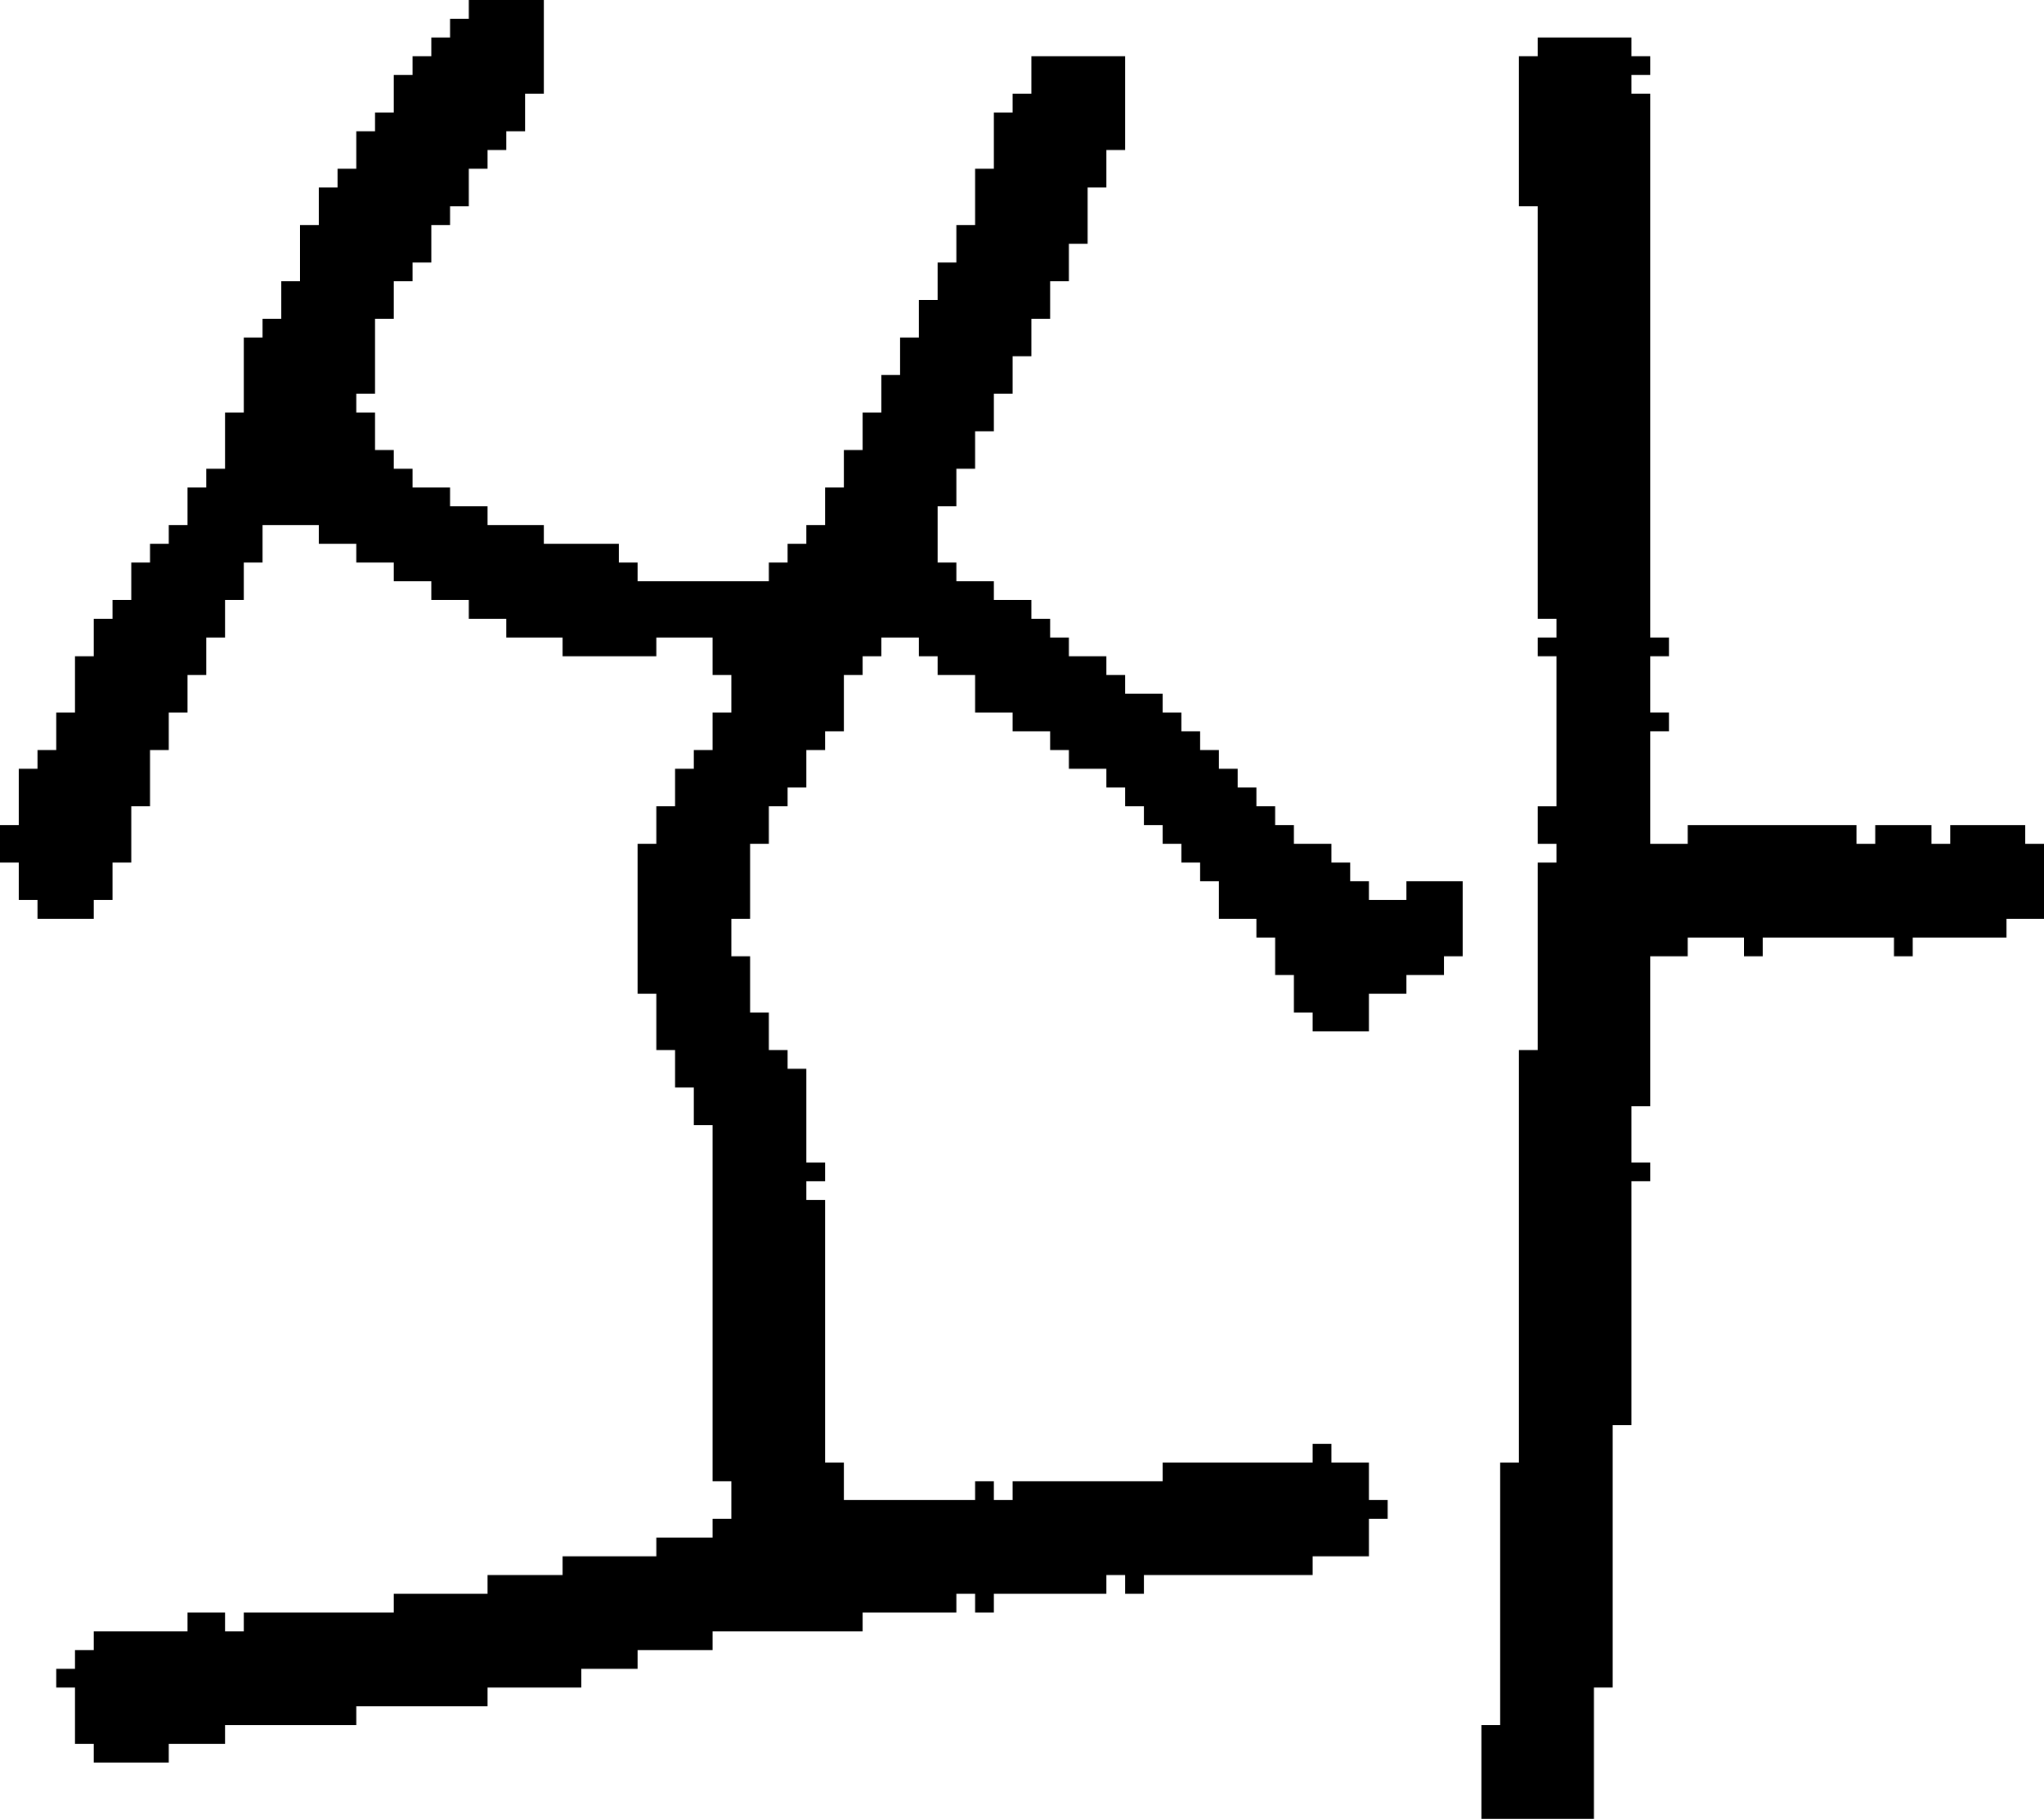 <?xml version="1.0" encoding="UTF-8" standalone="no"?>
<!DOCTYPE svg PUBLIC "-//W3C//DTD SVG 1.1//EN" 
  "http://www.w3.org/Graphics/SVG/1.1/DTD/svg11.dtd">
<svg width="109" height="97"
     xmlns="http://www.w3.org/2000/svg" version="1.1">
 <path d="  M 30,83  L 30,84  L 26,84  L 26,85  L 21,85  L 21,86  L 13,86  L 13,87  L 12,87  L 12,86  L 10,86  L 10,87  L 5,87  L 5,88  L 4,88  L 4,89  L 3,89  L 3,90  L 4,90  L 4,93  L 5,93  L 5,94  L 9,94  L 9,93  L 12,93  L 12,92  L 19,92  L 19,91  L 26,91  L 26,90  L 31,90  L 31,89  L 34,89  L 34,88  L 38,88  L 38,87  L 46,87  L 46,86  L 51,86  L 51,85  L 52,85  L 52,86  L 53,86  L 53,85  L 59,85  L 59,84  L 60,84  L 60,85  L 61,85  L 61,84  L 70,84  L 70,83  L 73,83  L 73,81  L 74,81  L 74,80  L 73,80  L 73,78  L 71,78  L 71,77  L 70,77  L 70,78  L 62,78  L 62,79  L 54,79  L 54,80  L 53,80  L 53,79  L 52,79  L 52,80  L 45,80  L 45,78  L 44,78  L 44,64  L 43,64  L 43,63  L 44,63  L 44,62  L 43,62  L 43,57  L 42,57  L 42,56  L 41,56  L 41,54  L 40,54  L 40,51  L 39,51  L 39,49  L 40,49  L 40,45  L 41,45  L 41,43  L 42,43  L 42,42  L 43,42  L 43,40  L 44,40  L 44,39  L 45,39  L 45,36  L 46,36  L 46,35  L 47,35  L 47,34  L 49,34  L 49,35  L 50,35  L 50,36  L 52,36  L 52,38  L 54,38  L 54,39  L 56,39  L 56,40  L 57,40  L 57,41  L 59,41  L 59,42  L 60,42  L 60,43  L 61,43  L 61,44  L 62,44  L 62,45  L 63,45  L 63,46  L 64,46  L 64,47  L 65,47  L 65,49  L 67,49  L 67,50  L 68,50  L 68,52  L 69,52  L 69,54  L 70,54  L 70,55  L 73,55  L 73,53  L 75,53  L 75,52  L 77,52  L 77,51  L 78,51  L 78,47  L 75,47  L 75,48  L 73,48  L 73,47  L 72,47  L 72,46  L 71,46  L 71,45  L 69,45  L 69,44  L 68,44  L 68,43  L 67,43  L 67,42  L 66,42  L 66,41  L 65,41  L 65,40  L 64,40  L 64,39  L 63,39  L 63,38  L 62,38  L 62,37  L 60,37  L 60,36  L 59,36  L 59,35  L 57,35  L 57,34  L 56,34  L 56,33  L 55,33  L 55,32  L 53,32  L 53,31  L 51,31  L 51,30  L 50,30  L 50,27  L 51,27  L 51,25  L 52,25  L 52,23  L 53,23  L 53,21  L 54,21  L 54,19  L 55,19  L 55,17  L 56,17  L 56,15  L 57,15  L 57,13  L 58,13  L 58,10  L 59,10  L 59,8  L 60,8  L 60,3  L 55,3  L 55,5  L 54,5  L 54,6  L 53,6  L 53,9  L 52,9  L 52,12  L 51,12  L 51,14  L 50,14  L 50,16  L 49,16  L 49,18  L 48,18  L 48,20  L 47,20  L 47,22  L 46,22  L 46,24  L 45,24  L 45,26  L 44,26  L 44,28  L 43,28  L 43,29  L 42,29  L 42,30  L 41,30  L 41,31  L 34,31  L 34,30  L 33,30  L 33,29  L 29,29  L 29,28  L 26,28  L 26,27  L 24,27  L 24,26  L 22,26  L 22,25  L 21,25  L 21,24  L 20,24  L 20,22  L 19,22  L 19,21  L 20,21  L 20,17  L 21,17  L 21,15  L 22,15  L 22,14  L 23,14  L 23,12  L 24,12  L 24,11  L 25,11  L 25,9  L 26,9  L 26,8  L 27,8  L 27,7  L 28,7  L 28,5  L 29,5  L 29,0  L 25,0  L 25,1  L 24,1  L 24,2  L 23,2  L 23,3  L 22,3  L 22,4  L 21,4  L 21,6  L 20,6  L 20,7  L 19,7  L 19,9  L 18,9  L 18,10  L 17,10  L 17,12  L 16,12  L 16,15  L 15,15  L 15,17  L 14,17  L 14,18  L 13,18  L 13,22  L 12,22  L 12,25  L 11,25  L 11,26  L 10,26  L 10,28  L 9,28  L 9,29  L 8,29  L 8,30  L 7,30  L 7,32  L 6,32  L 6,33  L 5,33  L 5,35  L 4,35  L 4,38  L 3,38  L 3,40  L 2,40  L 2,41  L 1,41  L 1,44  L 0,44  L 0,46  L 1,46  L 1,48  L 2,48  L 2,49  L 5,49  L 5,48  L 6,48  L 6,46  L 7,46  L 7,43  L 8,43  L 8,40  L 9,40  L 9,38  L 10,38  L 10,36  L 11,36  L 11,34  L 12,34  L 12,32  L 13,32  L 13,30  L 14,30  L 14,28  L 17,28  L 17,29  L 19,29  L 19,30  L 21,30  L 21,31  L 23,31  L 23,32  L 25,32  L 25,33  L 27,33  L 27,34  L 30,34  L 30,35  L 35,35  L 35,34  L 38,34  L 38,36  L 39,36  L 39,38  L 38,38  L 38,40  L 37,40  L 37,41  L 36,41  L 36,43  L 35,43  L 35,45  L 34,45  L 34,53  L 35,53  L 35,56  L 36,56  L 36,58  L 37,58  L 37,60  L 38,60  L 38,79  L 39,79  L 39,81  L 38,81  L 38,82  L 35,82  L 35,83  Z  " style="fill:rgb(0, 0, 0); fill-opacity:1.000; stroke:none;" />
 <path d="  M 83,43  L 82,43  L 82,45  L 83,45  L 83,46  L 82,46  L 82,56  L 81,56  L 81,78  L 80,78  L 80,92  L 79,92  L 79,97  L 85,97  L 85,90  L 86,90  L 86,76  L 87,76  L 87,63  L 88,63  L 88,62  L 87,62  L 87,59  L 88,59  L 88,51  L 90,51  L 90,50  L 93,50  L 93,51  L 94,51  L 94,50  L 101,50  L 101,51  L 102,51  L 102,50  L 107,50  L 107,49  L 109,49  L 109,45  L 108,45  L 108,44  L 104,44  L 104,45  L 103,45  L 103,44  L 100,44  L 100,45  L 99,45  L 99,44  L 90,44  L 90,45  L 88,45  L 88,39  L 89,39  L 89,38  L 88,38  L 88,35  L 89,35  L 89,34  L 88,34  L 88,5  L 87,5  L 87,4  L 88,4  L 88,3  L 87,3  L 87,2  L 82,2  L 82,3  L 81,3  L 81,11  L 82,11  L 82,33  L 83,33  L 83,34  L 82,34  L 82,35  L 83,35  Z  " style="fill:rgb(0, 0, 0); fill-opacity:1.000; stroke:none;" />
</svg>
